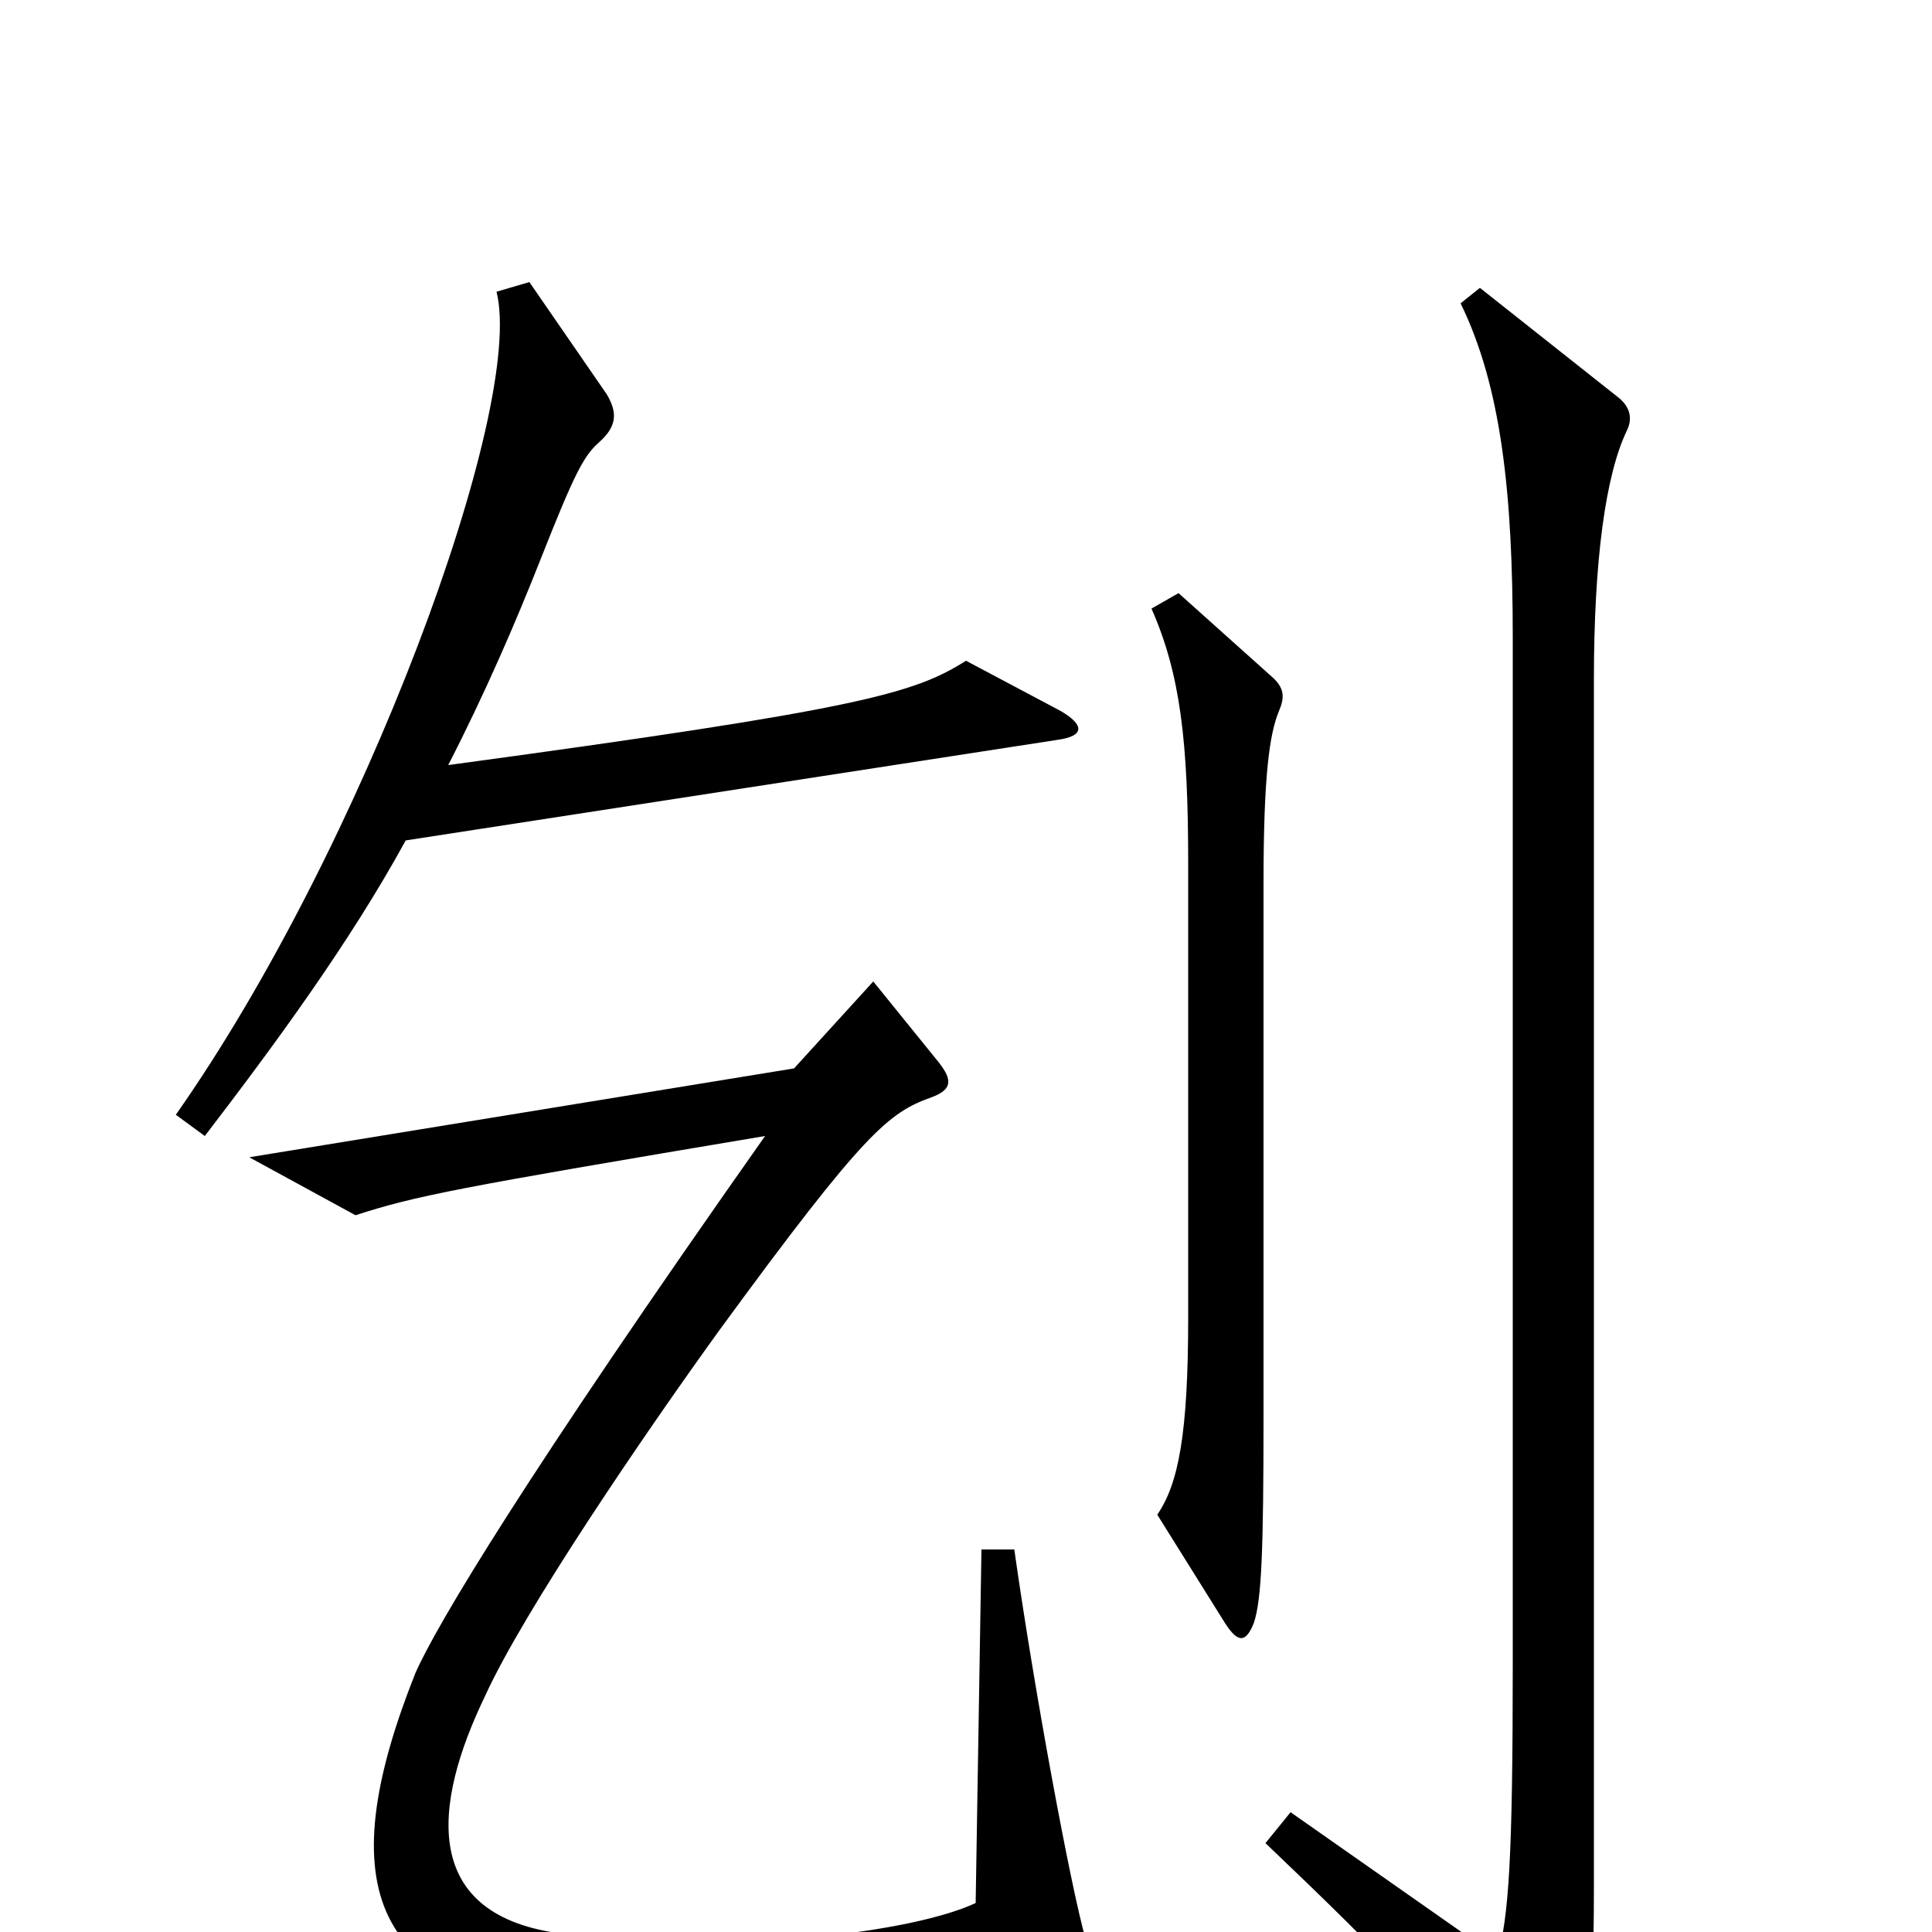 <svg xmlns="http://www.w3.org/2000/svg" viewBox="0 -1000 1000 1000">
	<path fill="#000000" d="M549 -632L500 -658C473 -641 446 -633 232 -604C251 -641 267 -678 280 -711C297 -754 302 -764 310 -771C319 -779 320 -786 314 -796L274 -854L257 -849C272 -789 188 -561 91 -423L106 -412C142 -459 181 -512 210 -565L547 -617C562 -619 561 -625 549 -632ZM662 -632C665 -639 665 -644 658 -650L610 -693L596 -685C611 -651 615 -616 615 -553V-318C615 -258 610 -232 599 -216L634 -160C641 -149 645 -150 649 -160C653 -172 654 -197 654 -268V-543C654 -598 657 -620 662 -632ZM842 -777C845 -783 844 -789 838 -794L766 -851L756 -843C777 -800 783 -745 783 -670V-139C783 -39 781 -8 775 13L668 -62L655 -46C719 15 748 45 787 98C794 107 796 107 803 98C821 74 825 51 825 -23V-648C825 -710 831 -754 842 -777ZM562 4C554 -24 535 -127 525 -198H508L505 -15C473 0 381 12 292 1C217 -8 224 -66 251 -122C271 -166 333 -257 372 -311C448 -415 460 -424 482 -432C493 -436 493 -441 486 -450L452 -492L411 -447L129 -401L184 -371C215 -381 235 -385 396 -412C272 -236 226 -159 215 -134C174 -31 185 34 307 40C406 45 486 39 552 23C564 21 565 17 562 4Z"/>
</svg>
